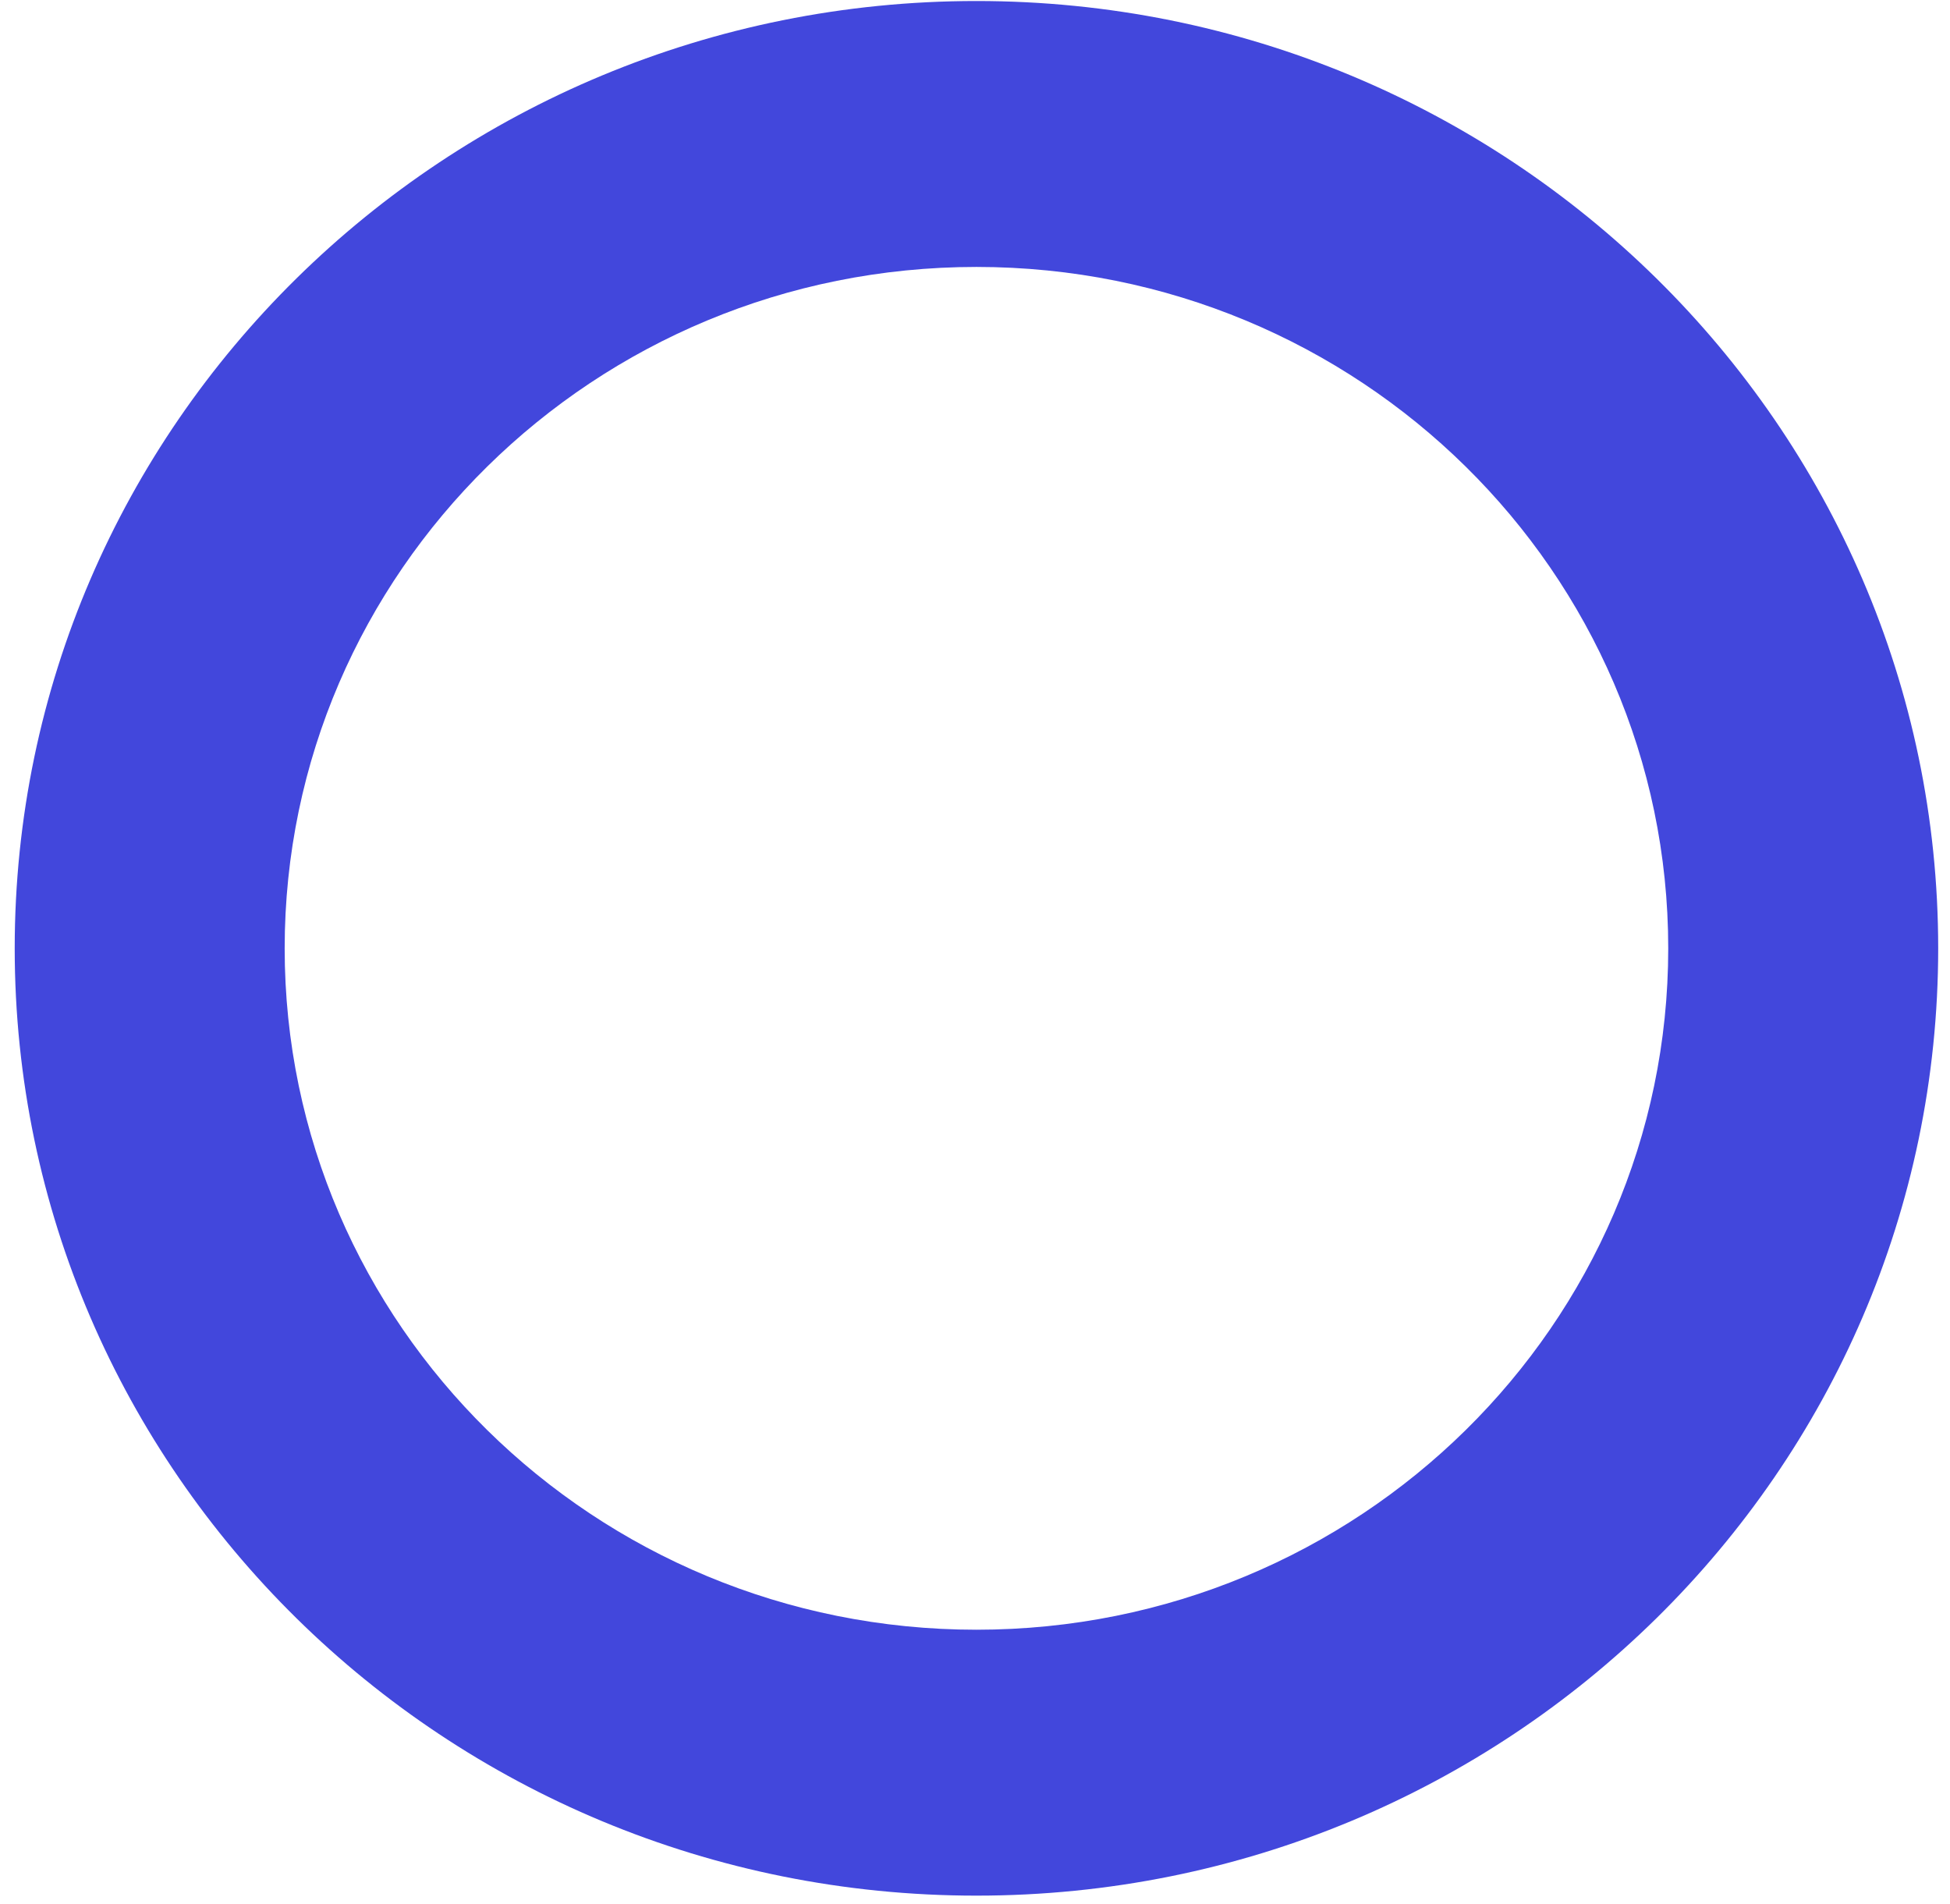 <svg xmlns="http://www.w3.org/2000/svg" width="127" height="124" fill="none" viewBox="0 0 127 124"><g style="mix-blend-mode:multiply"><path fill="#4247DC" fill-rule="evenodd" d="M63.594 123.458C98.187 123.458 126.231 95.836 126.231 61.762C126.231 27.689 98.187 0.066 63.594 0.066C29.001 0.066 0.958 27.689 0.958 61.762C0.958 95.836 29.001 123.458 63.594 123.458ZM63.594 106.14C88.477 106.14 108.649 86.272 108.649 61.763C108.649 37.254 88.477 17.385 63.594 17.385C38.712 17.385 18.54 37.254 18.54 61.763C18.54 86.272 38.712 106.14 63.594 106.14Z" clip-rule="evenodd"/></g></svg>